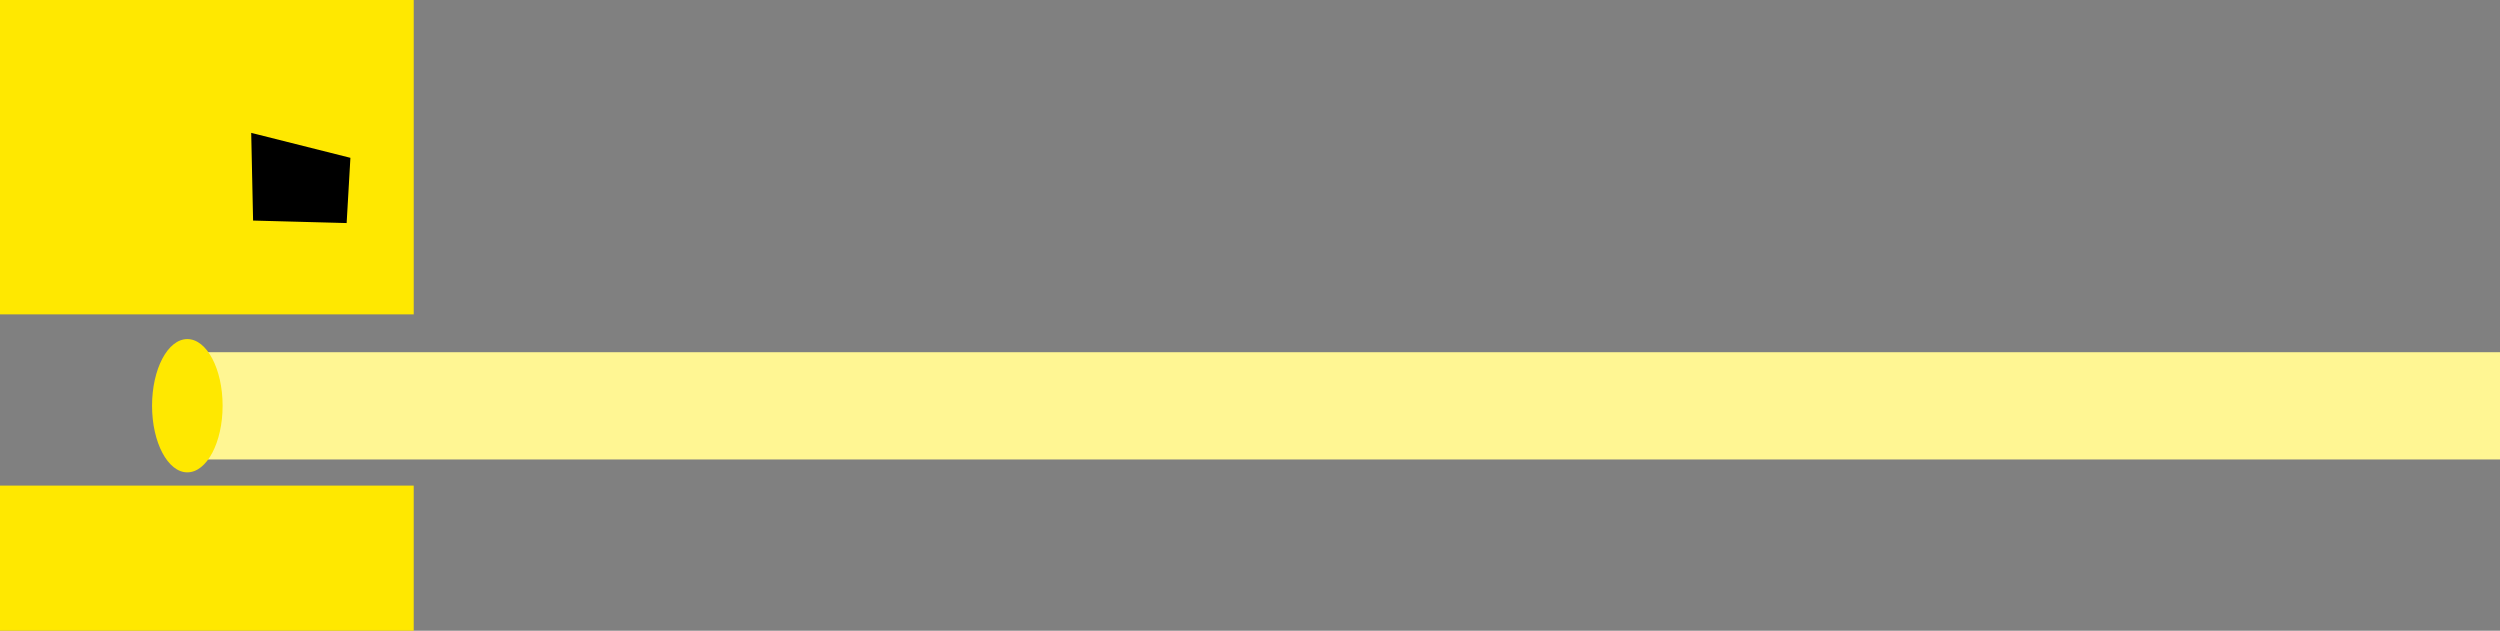 <svg version="1.1" xmlns="http://www.w3.org/2000/svg" xmlns:xlink="http://www.w3.org/1999/xlink" width="768.349" height="193.854" viewBox="0,0,768.349,193.854"><rect x="0" y="0" width="768.349" height="193.854" fill="#808080" stroke="none"/><g transform="translate(-176.423,-115.877)"><g data-paper-data="{&quot;isPaintingLayer&quot;:true}" fill-rule="nonzero" stroke-linejoin="miter" stroke-miterlimit="10" stroke-dasharray="" stroke-dashoffset="0" style="mix-blend-mode: normal"><path d="M176.673,309.481v-44.103h126.653v44.103z" fill="#ffe800" stroke="#ffe800" stroke-width="0.5" stroke-linecap="butt"/><path d="" fill="#ffe800" stroke="none" stroke-width="0.5" stroke-linecap="butt"/><path d="" fill="#ffe800" stroke="none" stroke-width="0.5" stroke-linecap="butt"/><path d="" fill="#ffe800" stroke="none" stroke-width="0.5" stroke-linecap="butt"/><path d="" fill="#ffe800" stroke="none" stroke-width="0.5" stroke-linecap="butt"/><path d="" fill="#ffe800" stroke="none" stroke-width="0.5" stroke-linecap="butt"/><path d="M176.673,212.248v-96.121h126.653v96.121z" fill="#ffe800" stroke="#ffe800" stroke-width="0.5" stroke-linecap="butt"/><path d="M253.887,157.034l29.967,7.539l-1.131,19.601l-28.271,-0.754z" fill="#000000" stroke="#000000" stroke-width="0.5" stroke-linecap="round"/><path d="M239.953,257.089v-32.963h704.819v32.963z" fill="#fff693" stroke="none" stroke-width="0" stroke-linecap="butt"/><path d="M244.841,240.571c0,11.311 -4.854,20.481 -10.843,20.481c-5.988,0 -10.843,-9.17 -10.843,-20.481c0,-11.311 4.854,-20.481 10.843,-20.481c5.988,0 10.843,9.17 10.843,20.481z" fill="#ffe800" stroke="none" stroke-width="0" stroke-linecap="butt"/></g></g></svg>